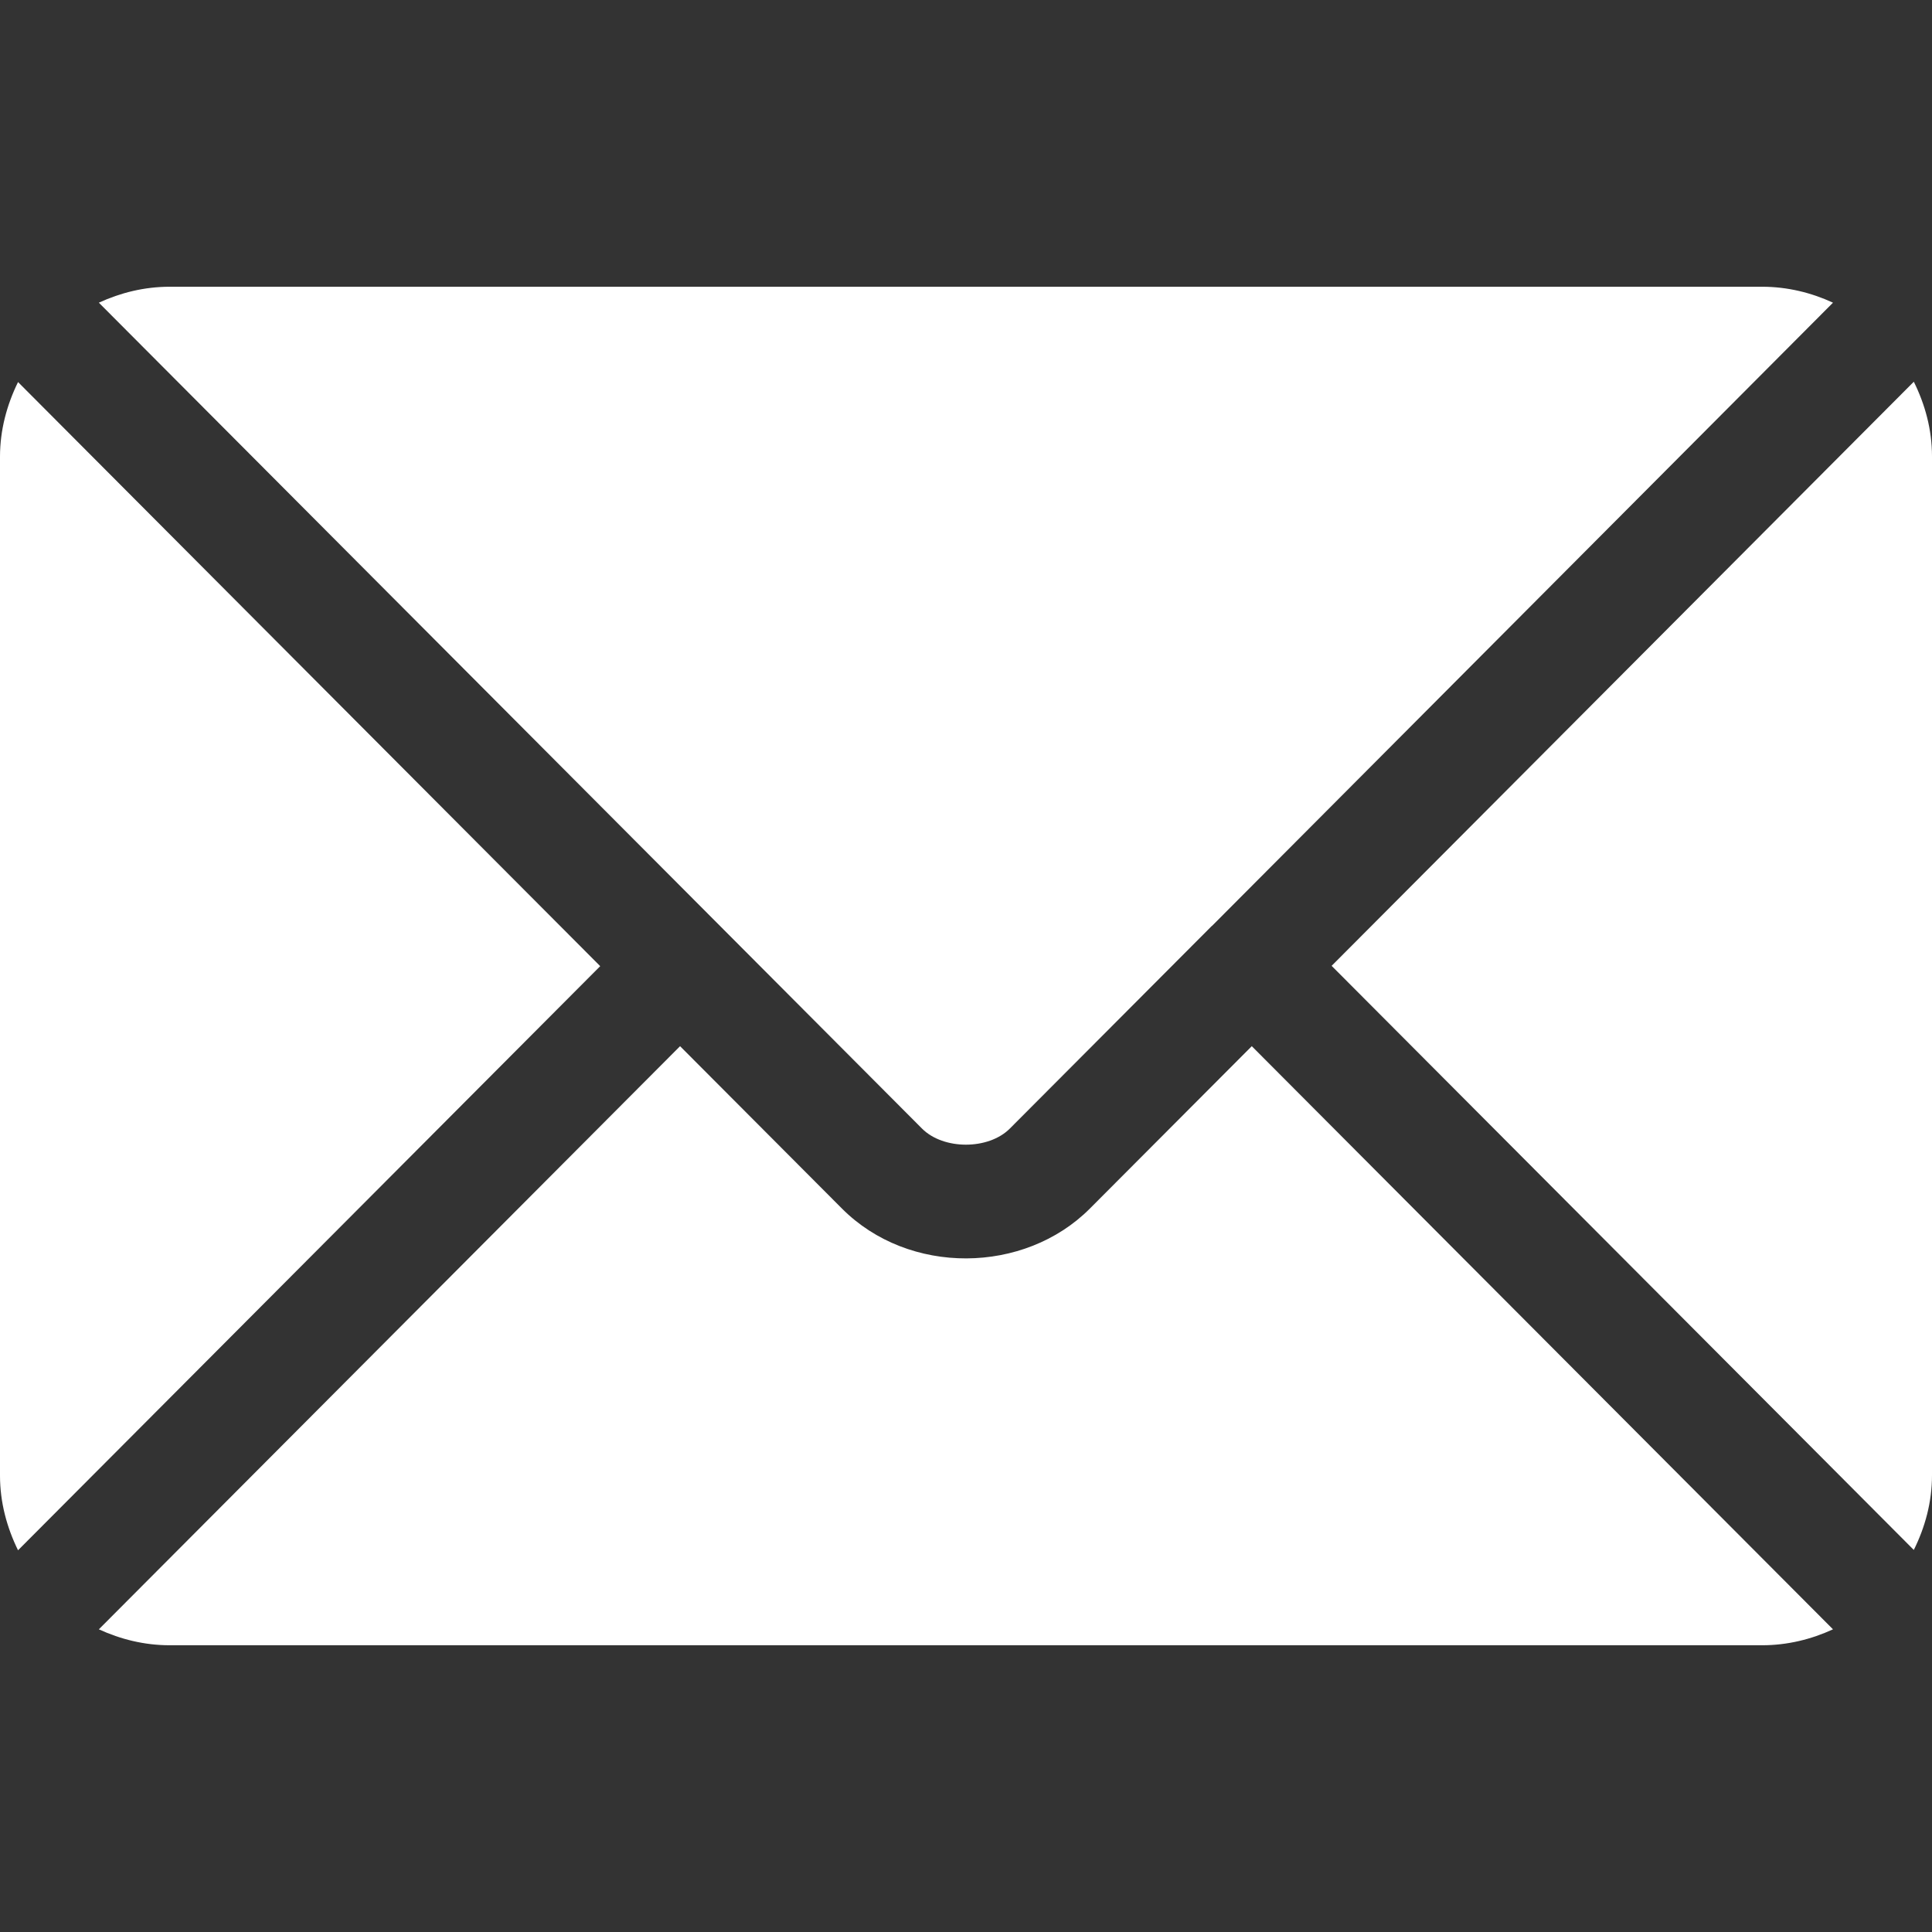 <svg width="12" height="12" viewBox="0 0 12 12" fill="none" xmlns="http://www.w3.org/2000/svg">
<rect x="0" y="0" width="12" height="12" fill="#333333" stroke="none"/>
<path d="M7.775 6.498L6.77 7.506C6.363 7.915 5.645 7.924 5.229 7.506L4.224 6.498L0.614 10.12C0.749 10.182 0.897 10.219 1.054 10.219H10.945C11.102 10.219 11.251 10.182 11.385 10.12L7.775 6.498Z" fill="white"/>
<path d="M10.945 1.781H1.054C0.897 1.781 0.749 1.818 0.614 1.88L4.472 5.751C4.472 5.751 4.472 5.751 4.472 5.751C4.473 5.751 4.473 5.752 4.473 5.752L5.727 7.01C5.86 7.143 6.139 7.143 6.272 7.01L7.526 5.752C7.526 5.752 7.527 5.751 7.527 5.751C7.527 5.751 7.527 5.751 7.528 5.751L11.385 1.88C11.251 1.818 11.102 1.781 10.945 1.781Z" fill="white"/>
<path d="M0.112 2.373C0.043 2.514 0 2.67 0 2.837V9.165C0 9.332 0.043 9.488 0.112 9.629L3.728 6.001L0.112 2.373Z" fill="white"/>
<path d="M11.887 2.371L8.271 5.999L11.887 9.627C11.957 9.486 12 9.33 12 9.163V2.835C12 2.668 11.957 2.512 11.887 2.371Z" fill="white"/>
</svg>
